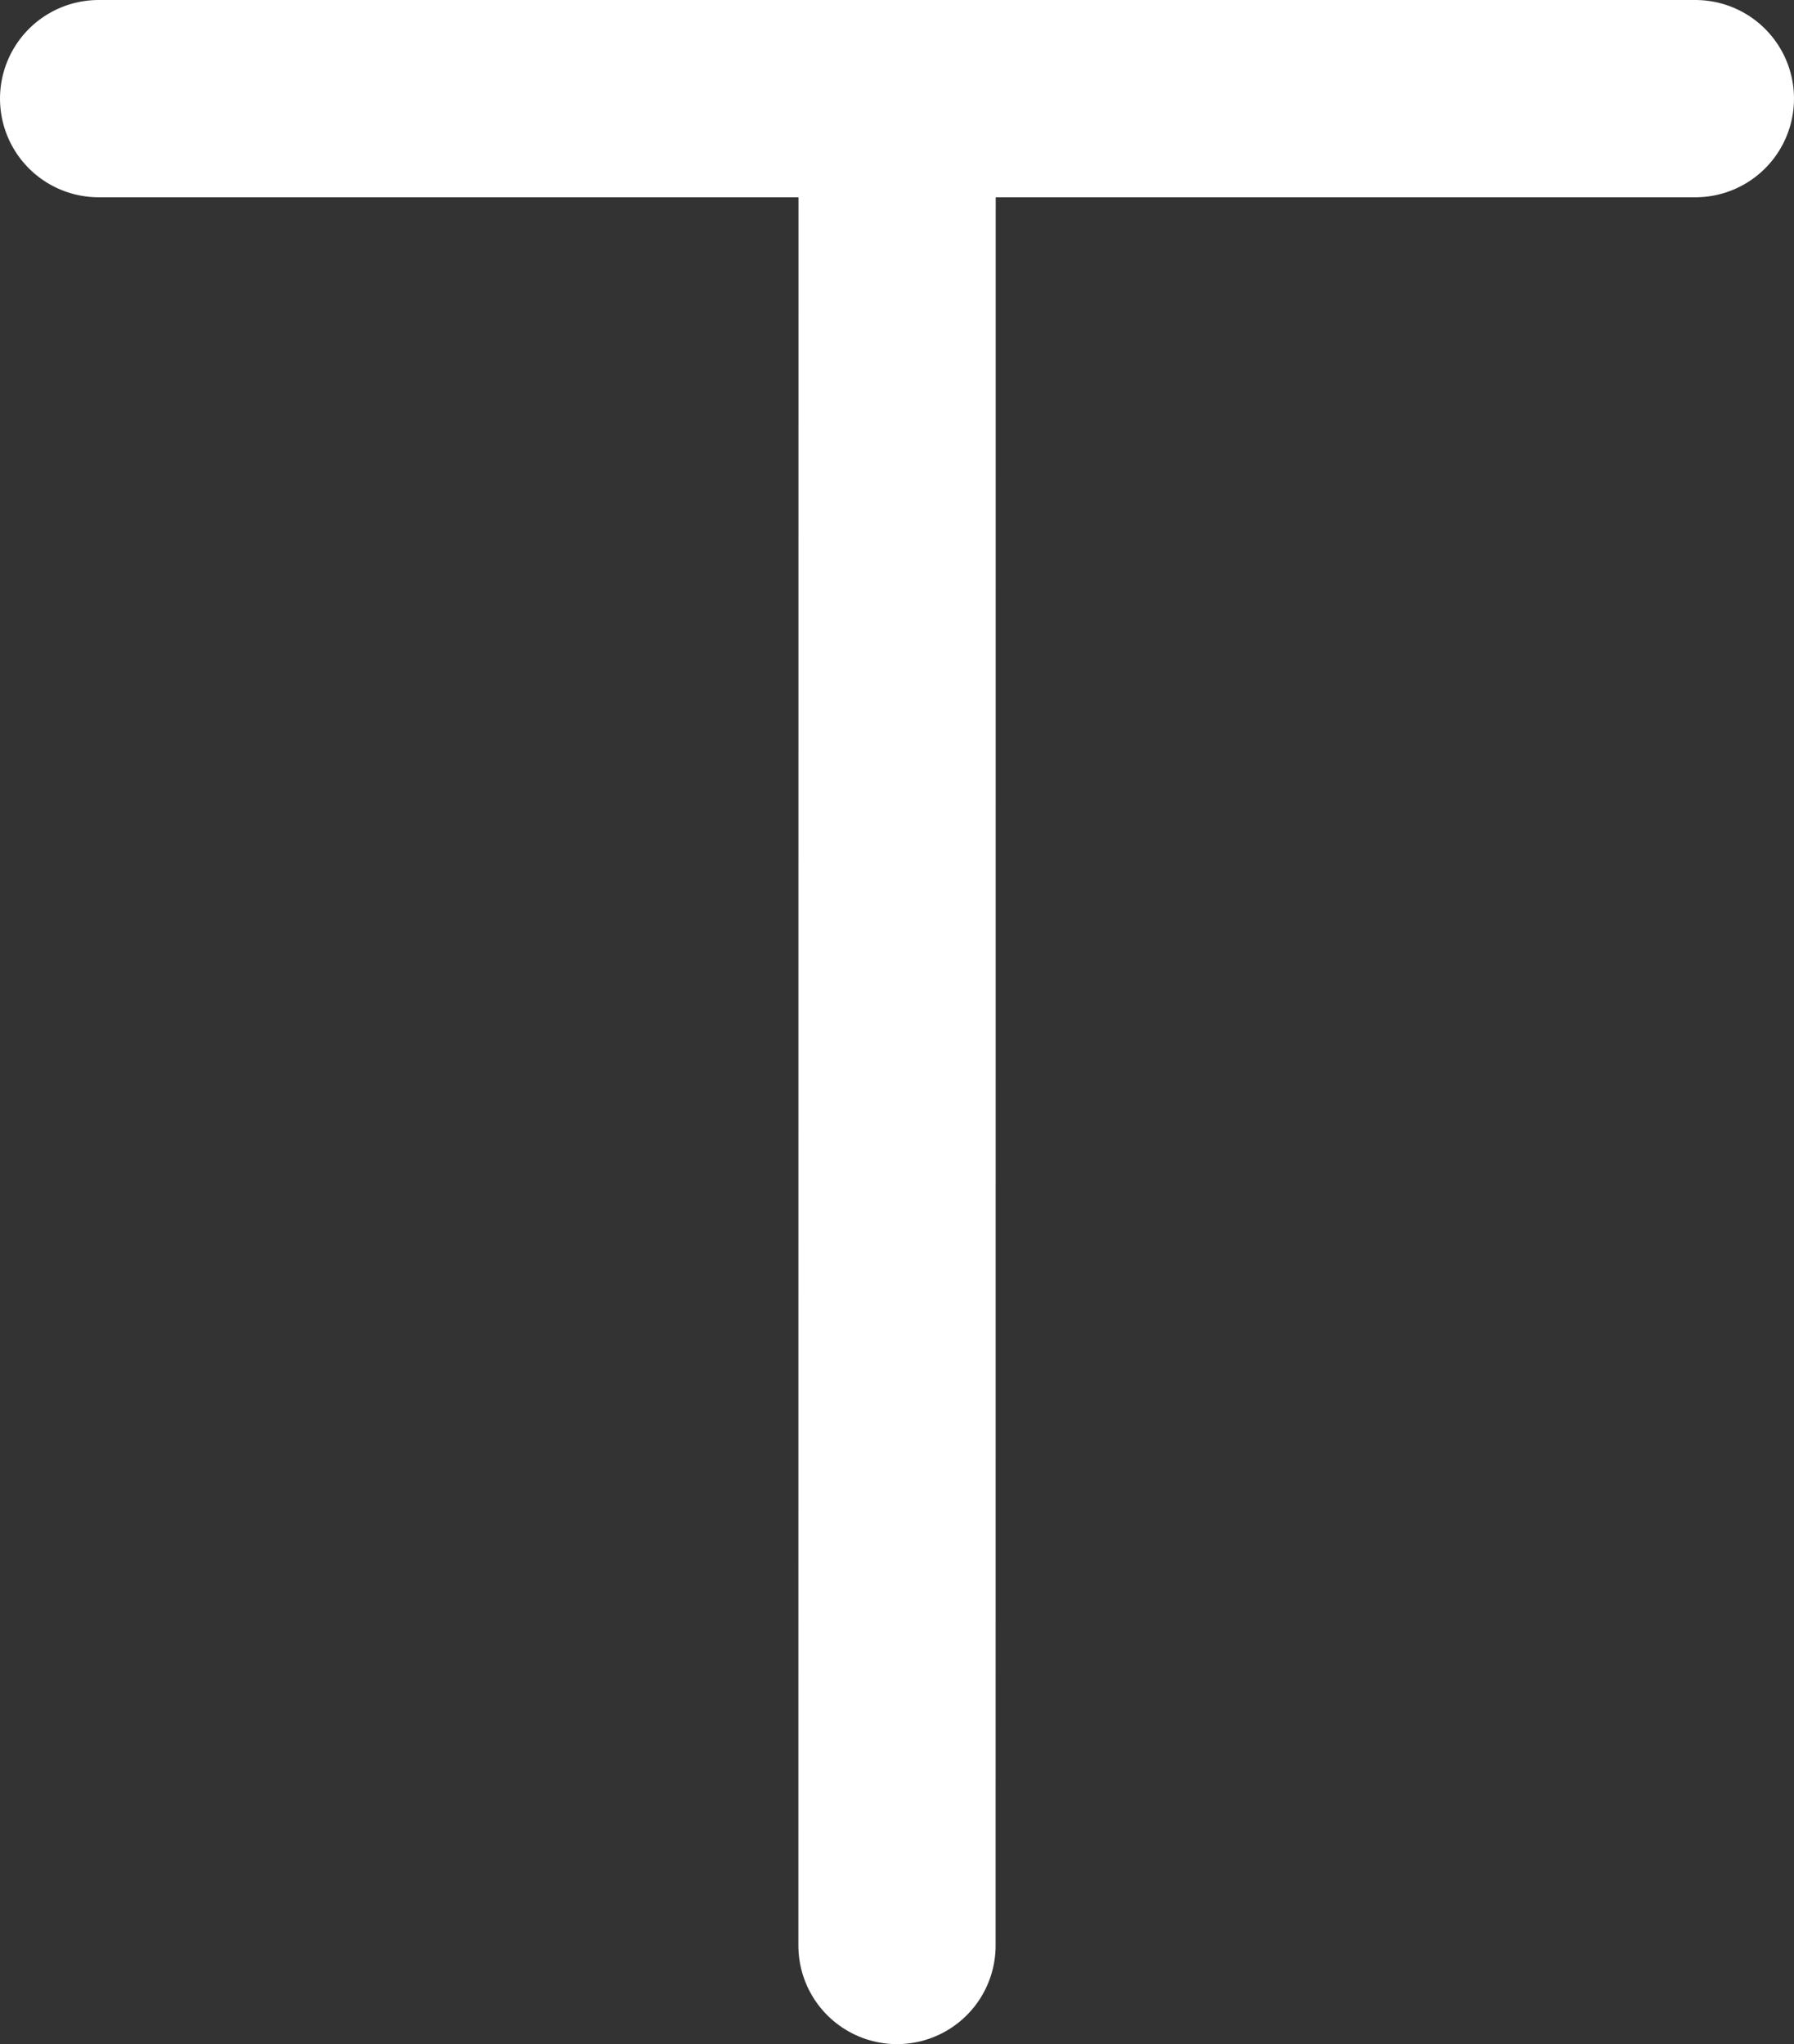 <svg xmlns="http://www.w3.org/2000/svg" width="19.1" height="21.76" viewBox="0 0 19.1 21.76">
    <rect x="0" y="0" width="19.1" height="21.76" fill="#333333" stroke="none"/>
    <g fill="none" stroke="#ffffff" stroke-linecap="round" stroke-width="2.1px">
        <path stroke-miterlimit="10" d="M0.001 0L0 19.656" transform="translate(1.05 1.05) translate(8.5 .004)"/>
        <path d="M0 0h17" transform="translate(1.05 1.05)"/>
    </g>
</svg>
